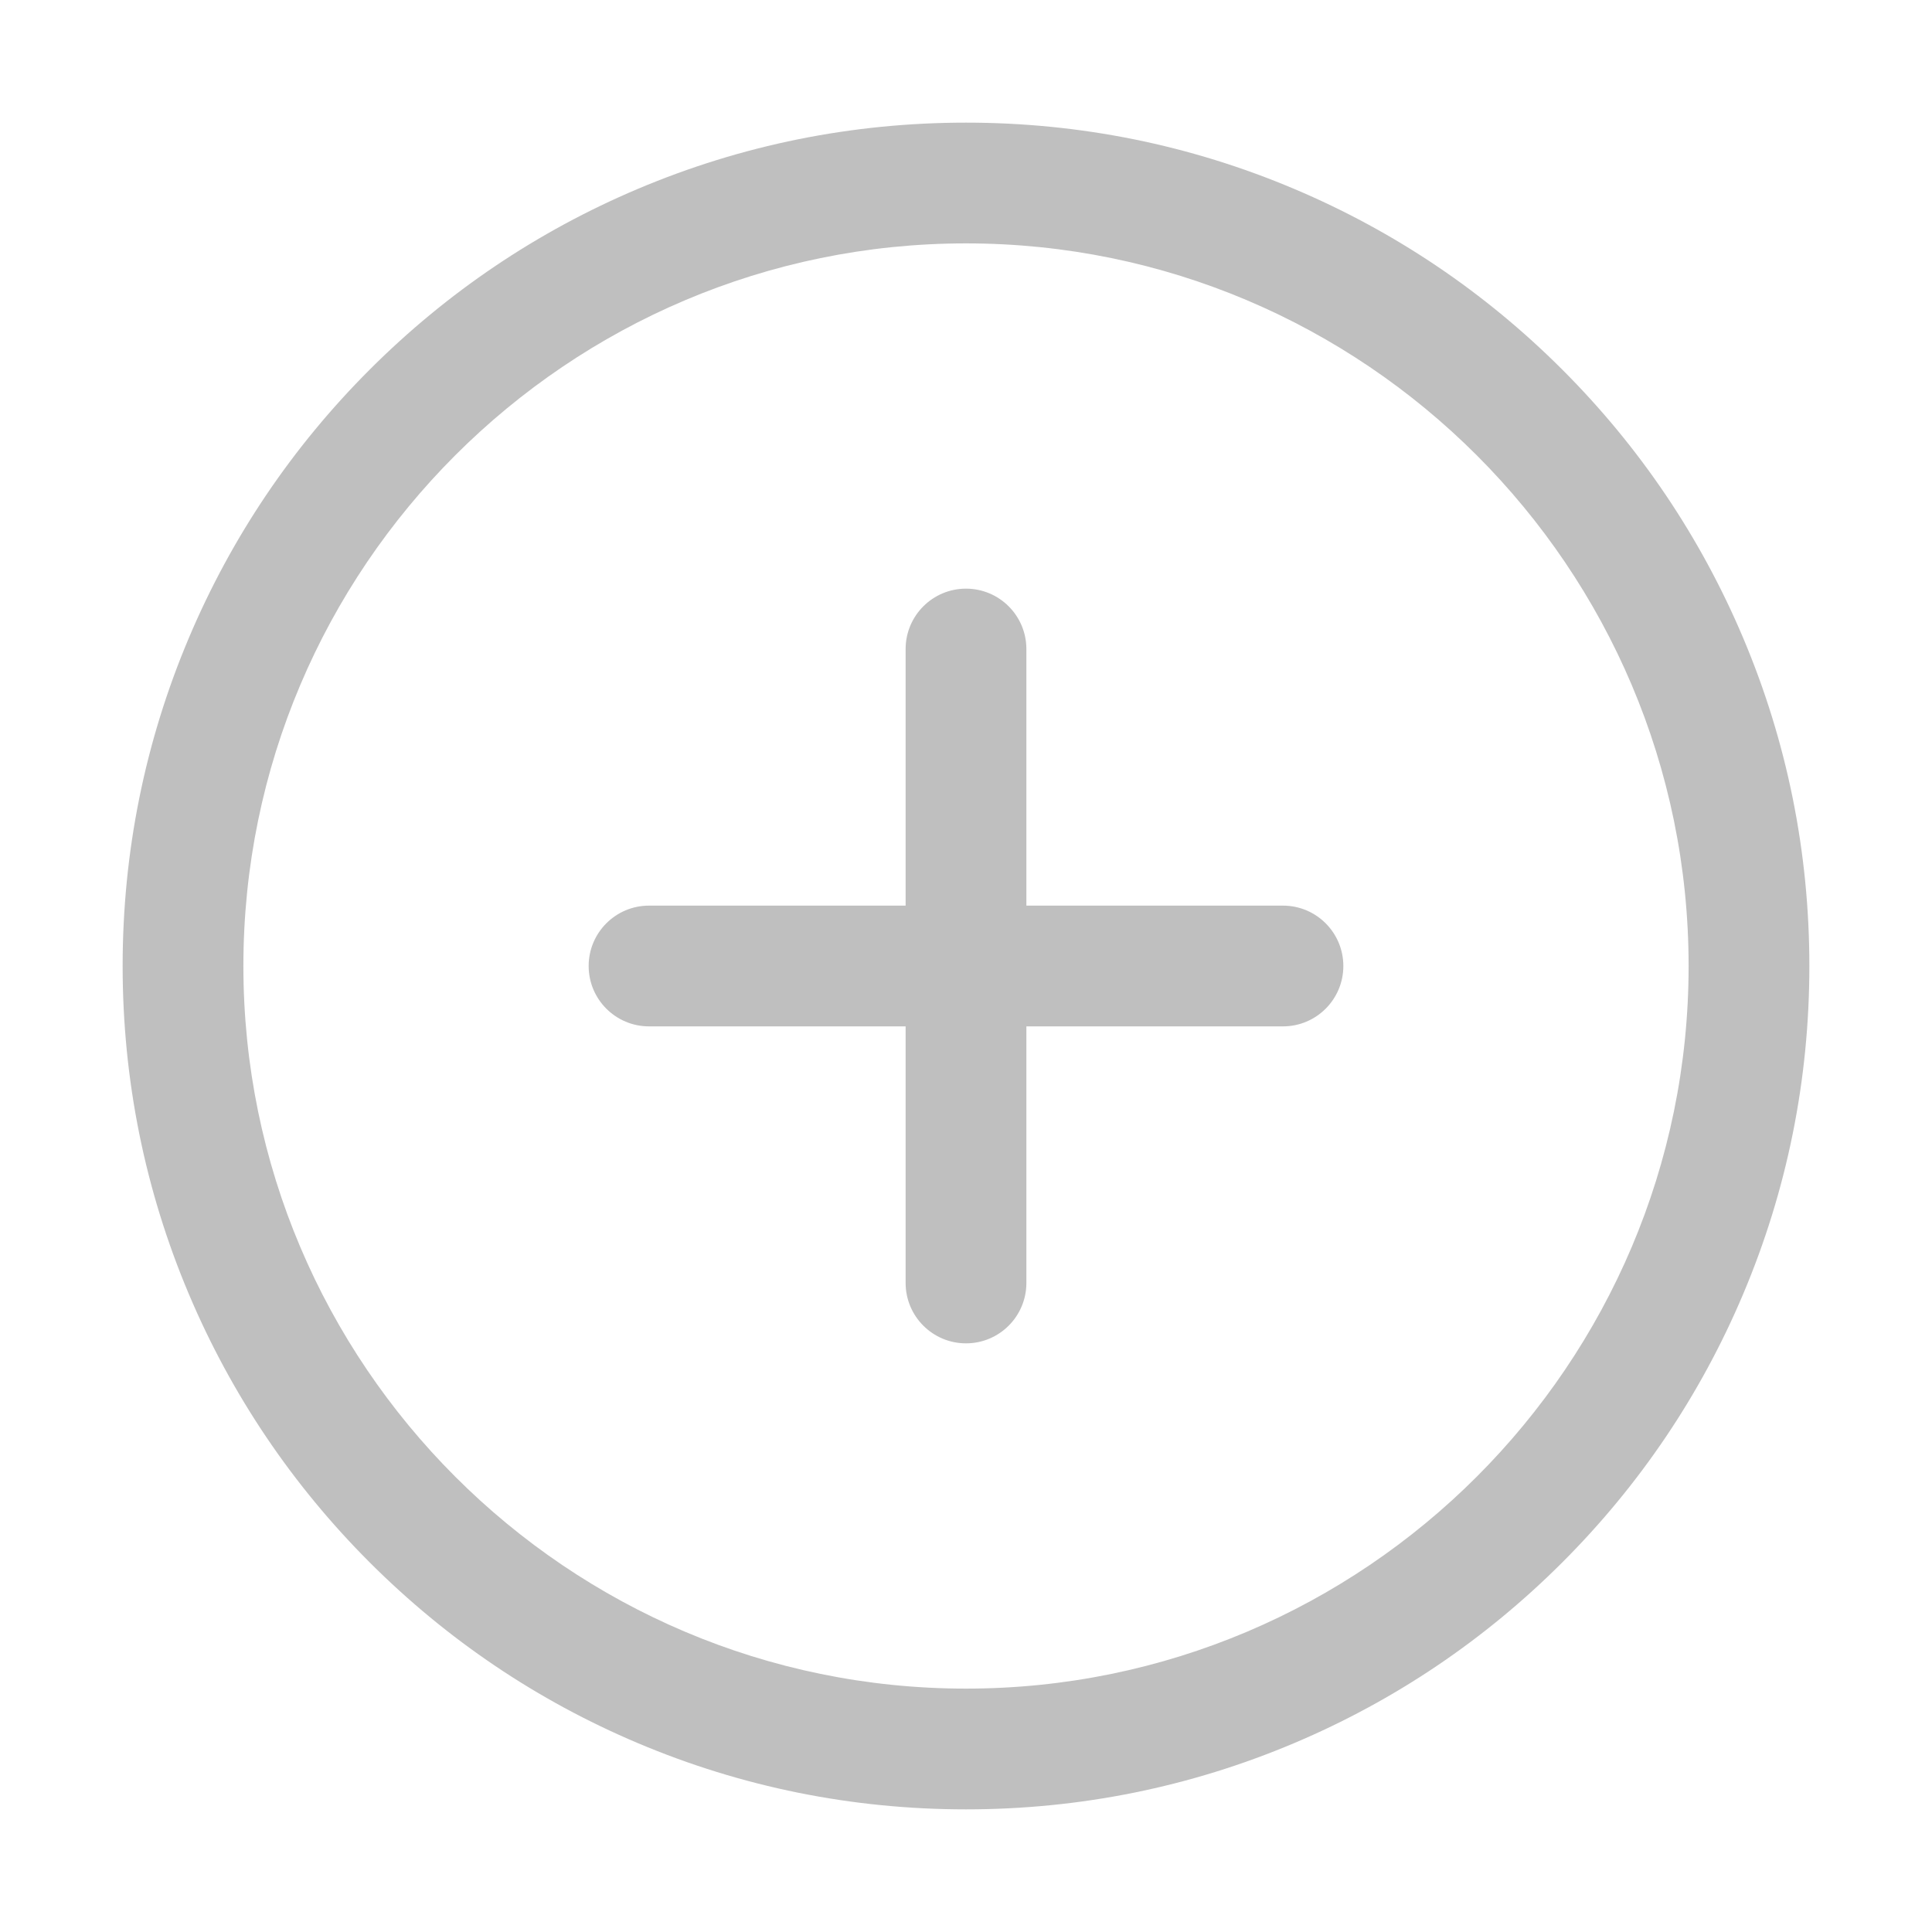 <?xml version="1.0" standalone="no"?><!DOCTYPE svg PUBLIC "-//W3C//DTD SVG 1.1//EN" "http://www.w3.org/Graphics/SVG/1.1/DTD/svg11.dtd"><svg t="1649642639871" class="icon" viewBox="0 0 1024 1024" version="1.1" xmlns="http://www.w3.org/2000/svg" p-id="2249" xmlns:xlink="http://www.w3.org/1999/xlink" width="200" height="200"><defs><style type="text/css">@font-face { font-family: feedback-iconfont; src: url("//at.alicdn.com/t/font_1031158_u69w8yhxdu.woff2?t=1630033759944") format("woff2"), url("//at.alicdn.com/t/font_1031158_u69w8yhxdu.woff?t=1630033759944") format("woff"), url("//at.alicdn.com/t/font_1031158_u69w8yhxdu.ttf?t=1630033759944") format("truetype"); }
</style></defs><path d="M923.86 338c-22.52-53.23-54.74-101.03-95.78-142.07-41.04-41.04-88.84-73.27-142.08-95.78C630.87 76.82 572.33 65 512 65s-118.87 11.82-174 35.14c-53.23 22.52-101.03 54.74-142.07 95.78-41.04 41.04-73.27 88.84-95.78 142.07C76.82 393.13 65 451.67 65 512c0 60.33 11.82 118.87 35.14 174 22.52 53.23 54.74 101.03 95.78 142.08 41.04 41.04 88.84 73.27 142.07 95.78C393.13 947.18 451.67 959 512 959c60.33 0 118.87-11.82 174-35.14 53.23-22.52 101.03-54.74 142.08-95.78 41.04-41.04 73.27-88.84 95.78-142.08C947.18 630.87 959 572.33 959 512s-11.82-118.87-35.14-174zM512 895c-211.19 0-383-171.81-383-383s171.81-383 383-383 383 171.81 383 383-171.81 383-383 383z" p-id="2250" fill="#bfbfbf"></path><path d="M680 480H544V344c0-17.67-14.33-32-32-32s-32 14.33-32 32v136H344c-17.67 0-32 14.33-32 32s14.33 32 32 32h136v136c0 17.67 14.33 32 32 32s32-14.33 32-32V544h136c17.67 0 32-14.33 32-32s-14.33-32-32-32z" p-id="2251" fill="#bfbfbf"></path></svg>